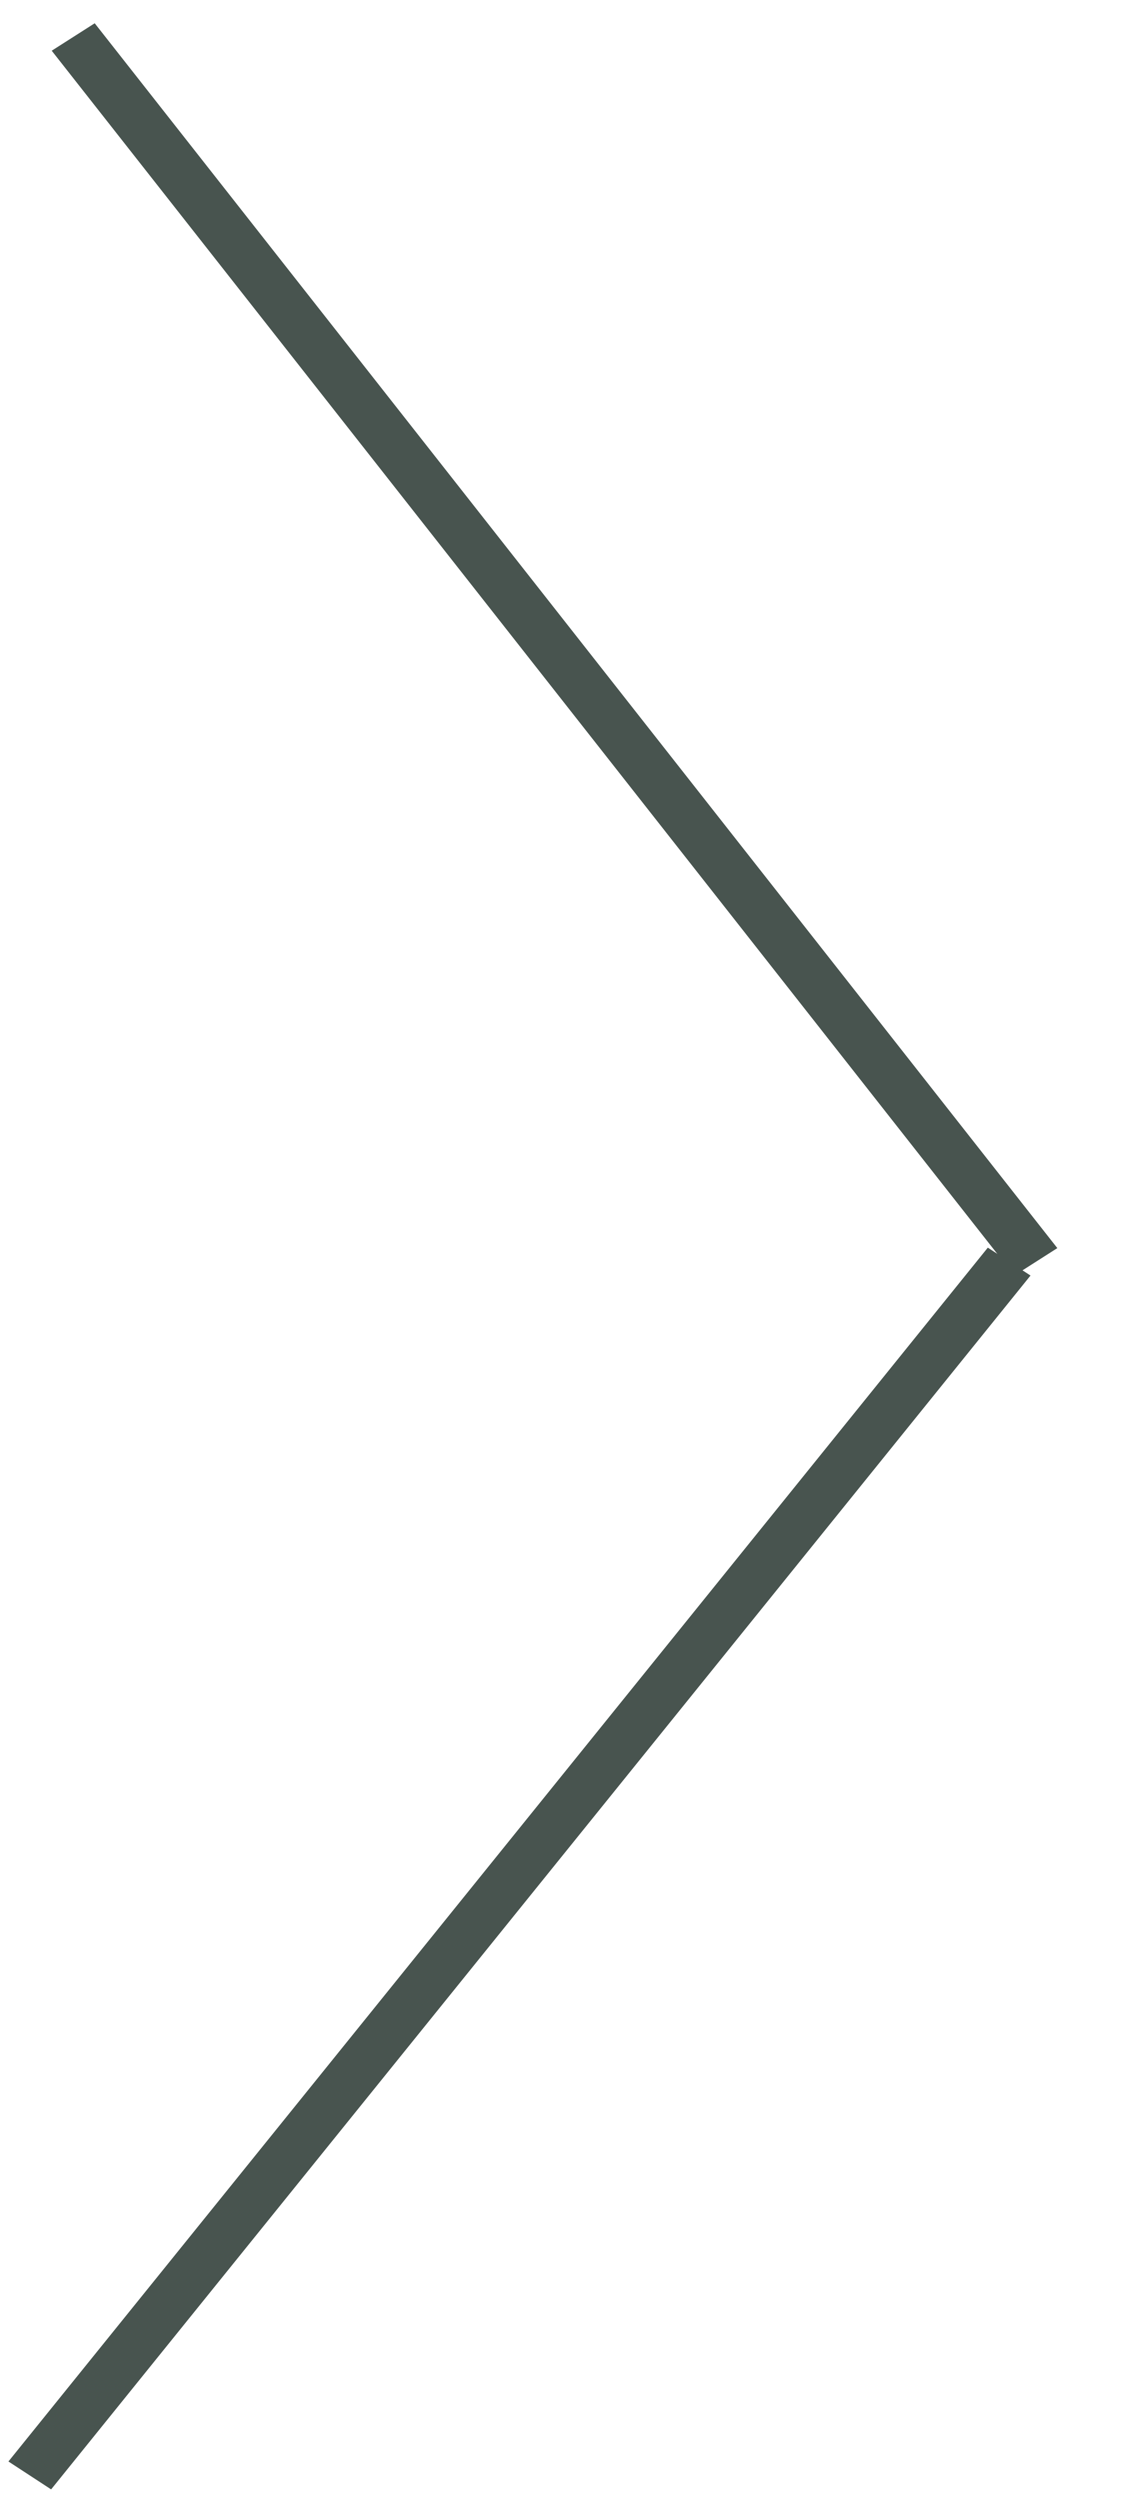 <svg width="22" height="49" viewBox="0 0 22 49" fill="none" xmlns="http://www.w3.org/2000/svg">
<line y1="-0.5" x2="30.542" y2="-0.5" transform="matrix(-0.618 -0.786 -0.843 0.538 19.889 25)" stroke="#48544F"/>
<line y1="-0.5" x2="30.579" y2="-0.5" transform="matrix(-0.628 0.778 0.837 0.547 20.206 25)" stroke="#48544F"/>
</svg>
